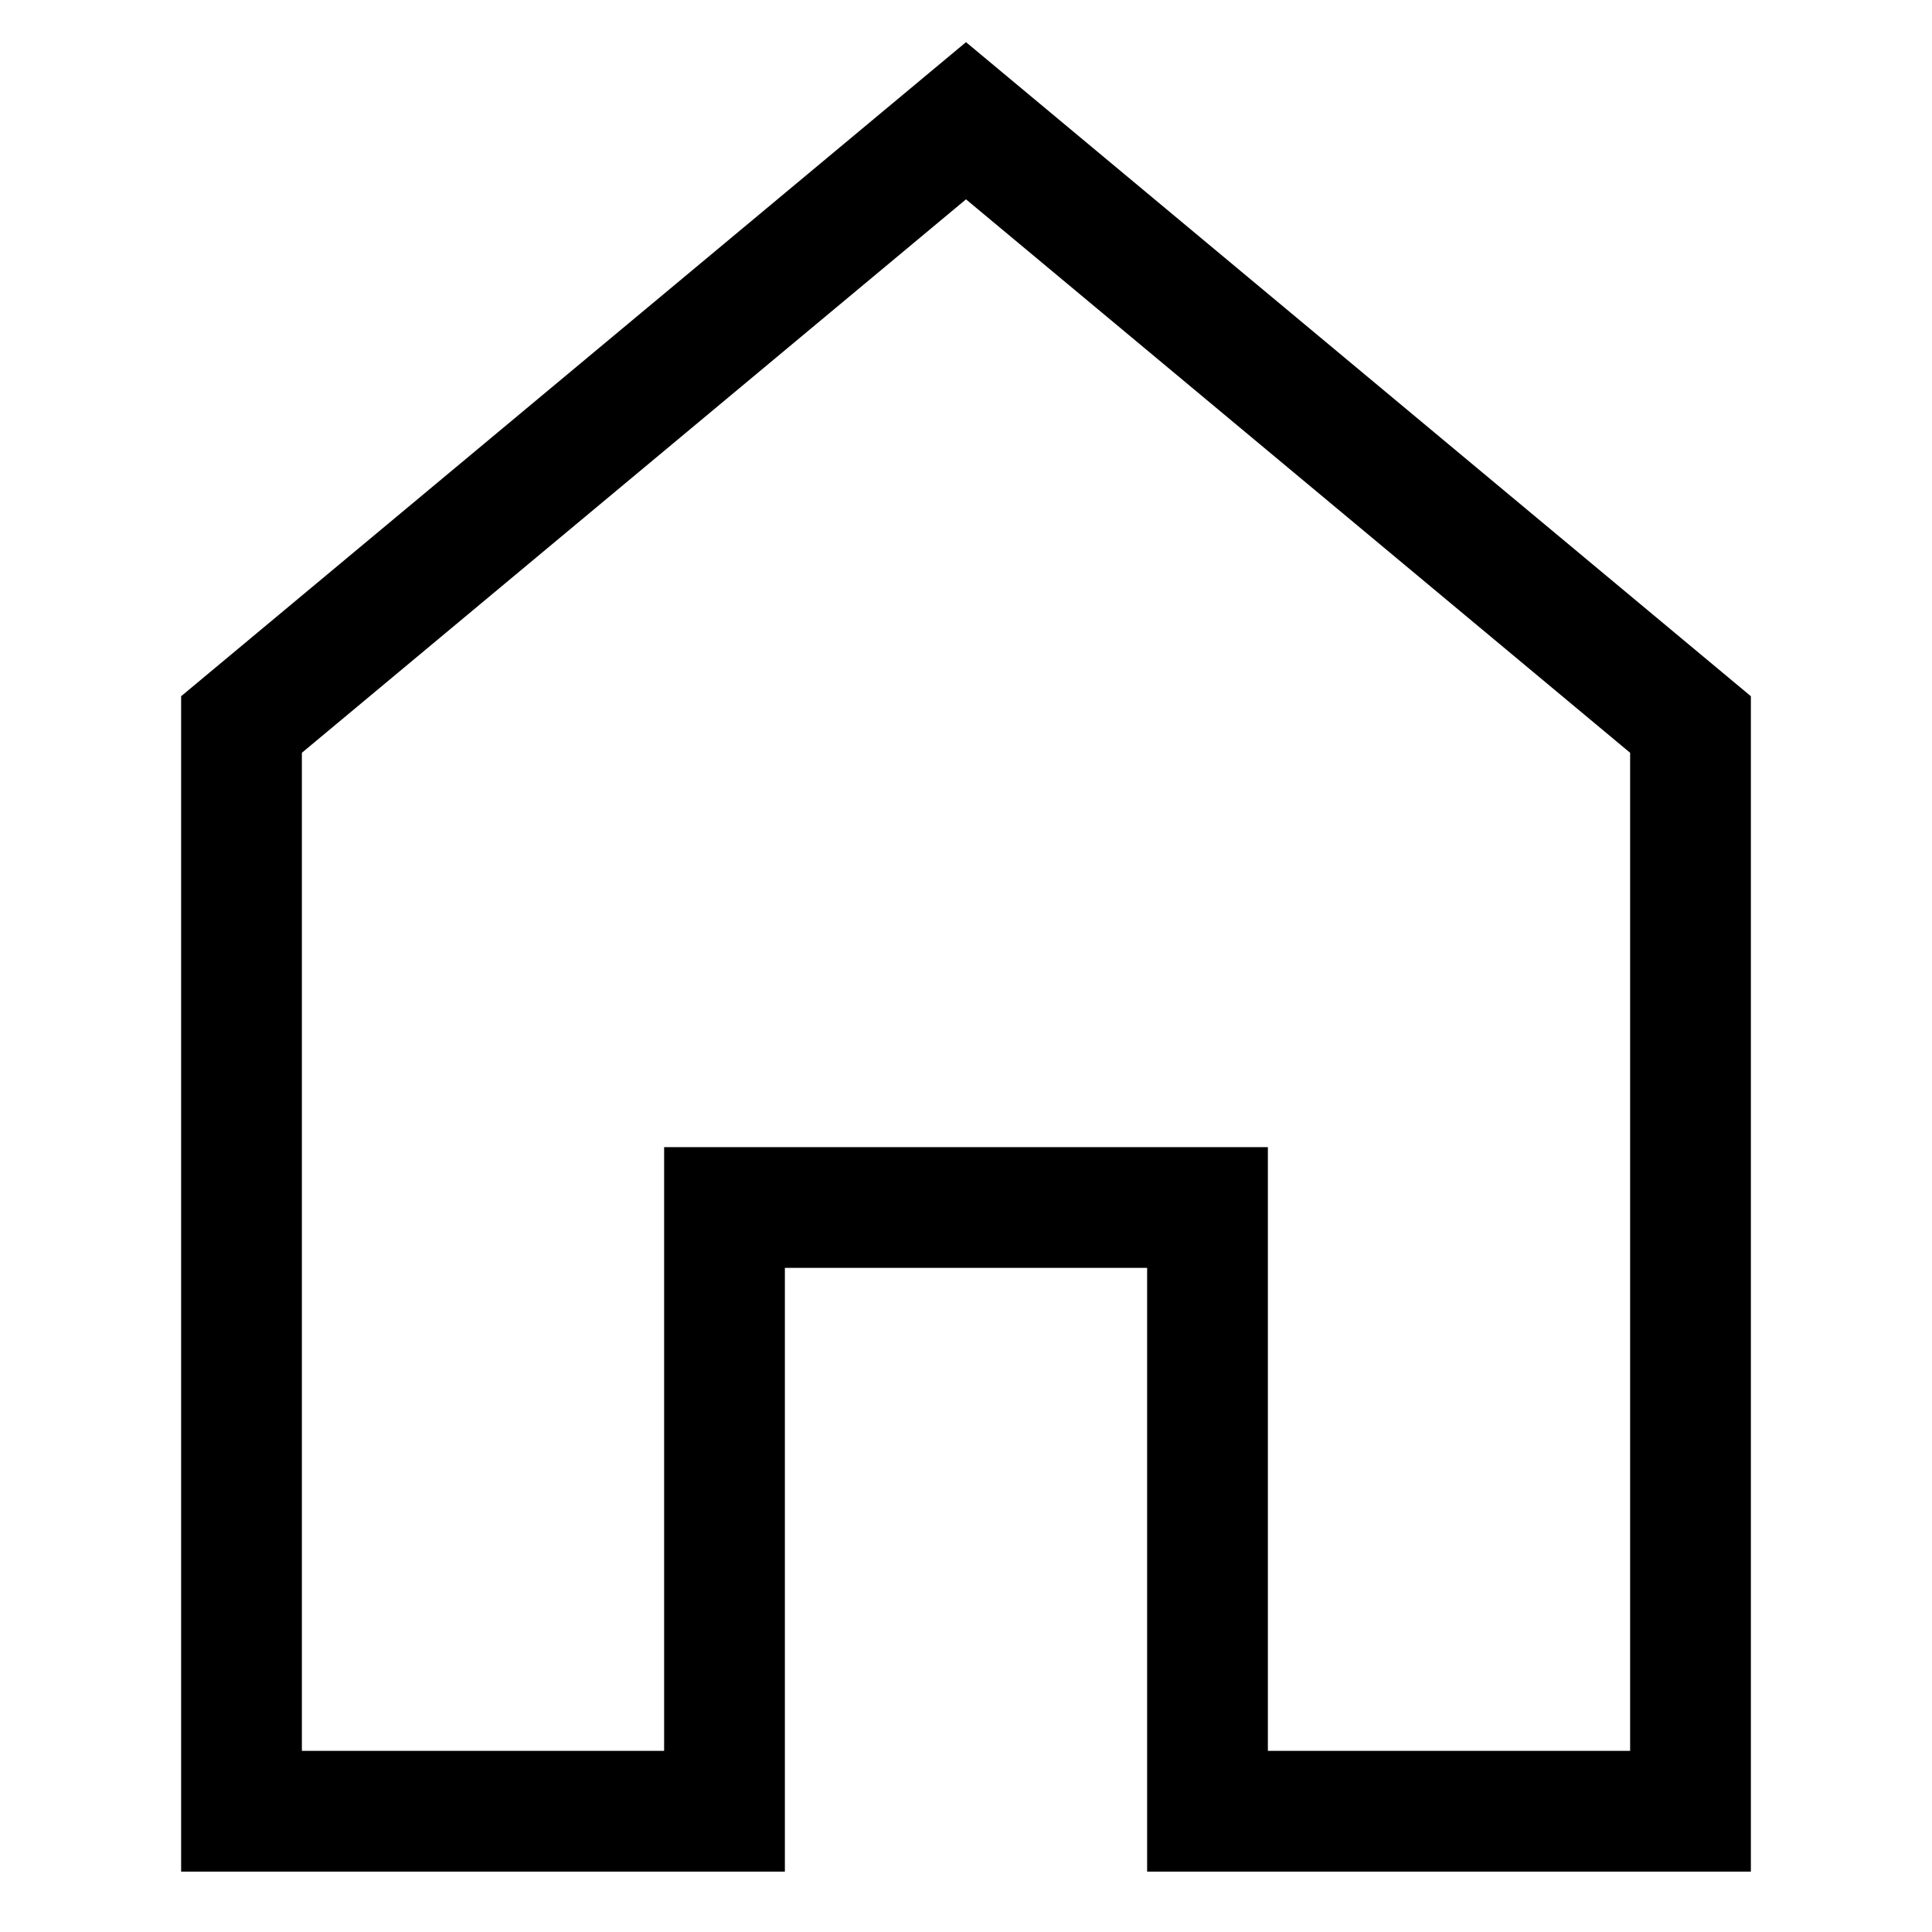 <svg xmlns="http://www.w3.org/2000/svg" viewBox="0 0 32 32" width="32" height="32" stroke-width="2" stroke="currentColor" fill="none">
	<path d="
M16 2 L28 12 28 30 20 30 20 20 12 20 12 30 4 30 4 12 Z
"/>
</svg>